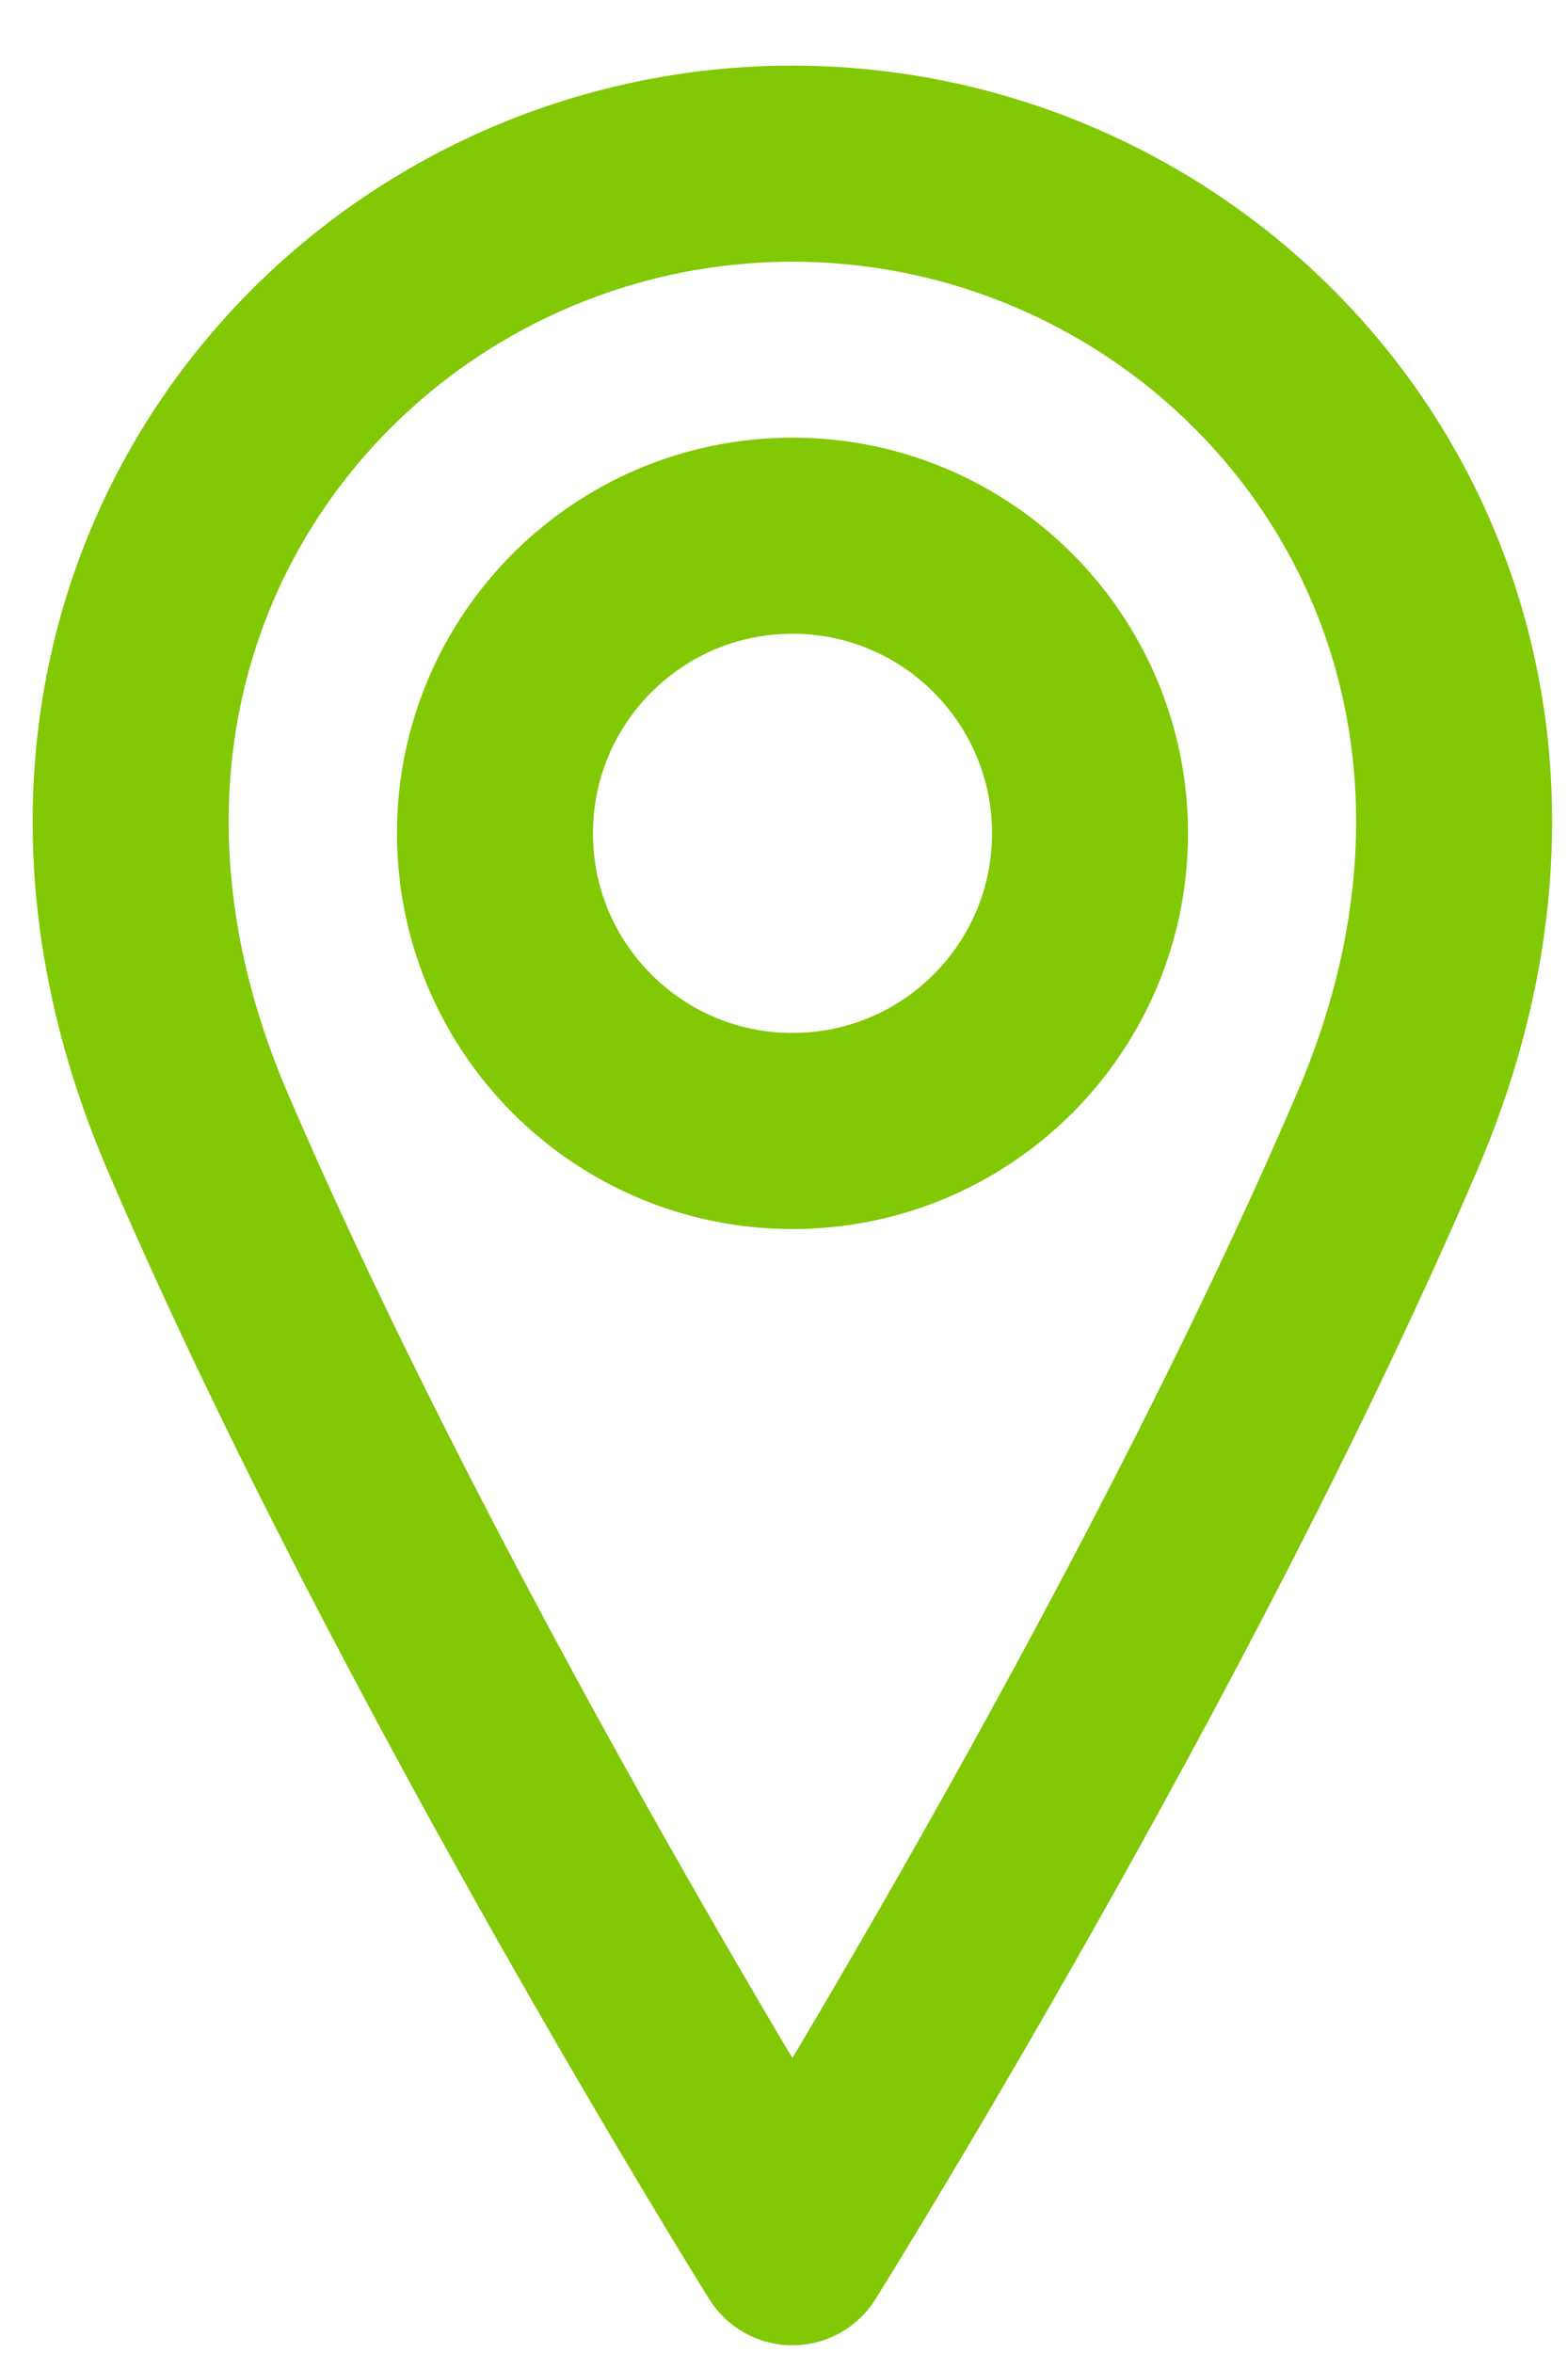 <svg width="12" height="18" viewBox="0 0 12 18" fill="none" xmlns="http://www.w3.org/2000/svg">
<path d="M6.065 8.652C7.322 8.652 8.342 7.633 8.342 6.375C8.342 5.118 7.322 4.098 6.065 4.098C4.807 4.098 3.788 5.118 3.788 6.375C3.788 7.633 4.807 8.652 6.065 8.652Z" stroke="#80C904" stroke-width="1.5" stroke-linecap="round" stroke-linejoin="round"/>
<path d="M10.618 8.652C8.911 12.637 6.064 17.191 6.064 17.191C6.064 17.191 3.218 12.637 1.51 8.652C-0.197 4.667 2.649 1.252 6.064 1.252C9.48 1.252 12.326 4.667 10.618 8.652Z" stroke="#80C904" stroke-width="1.5" stroke-linecap="round" stroke-linejoin="round"/>
</svg>

